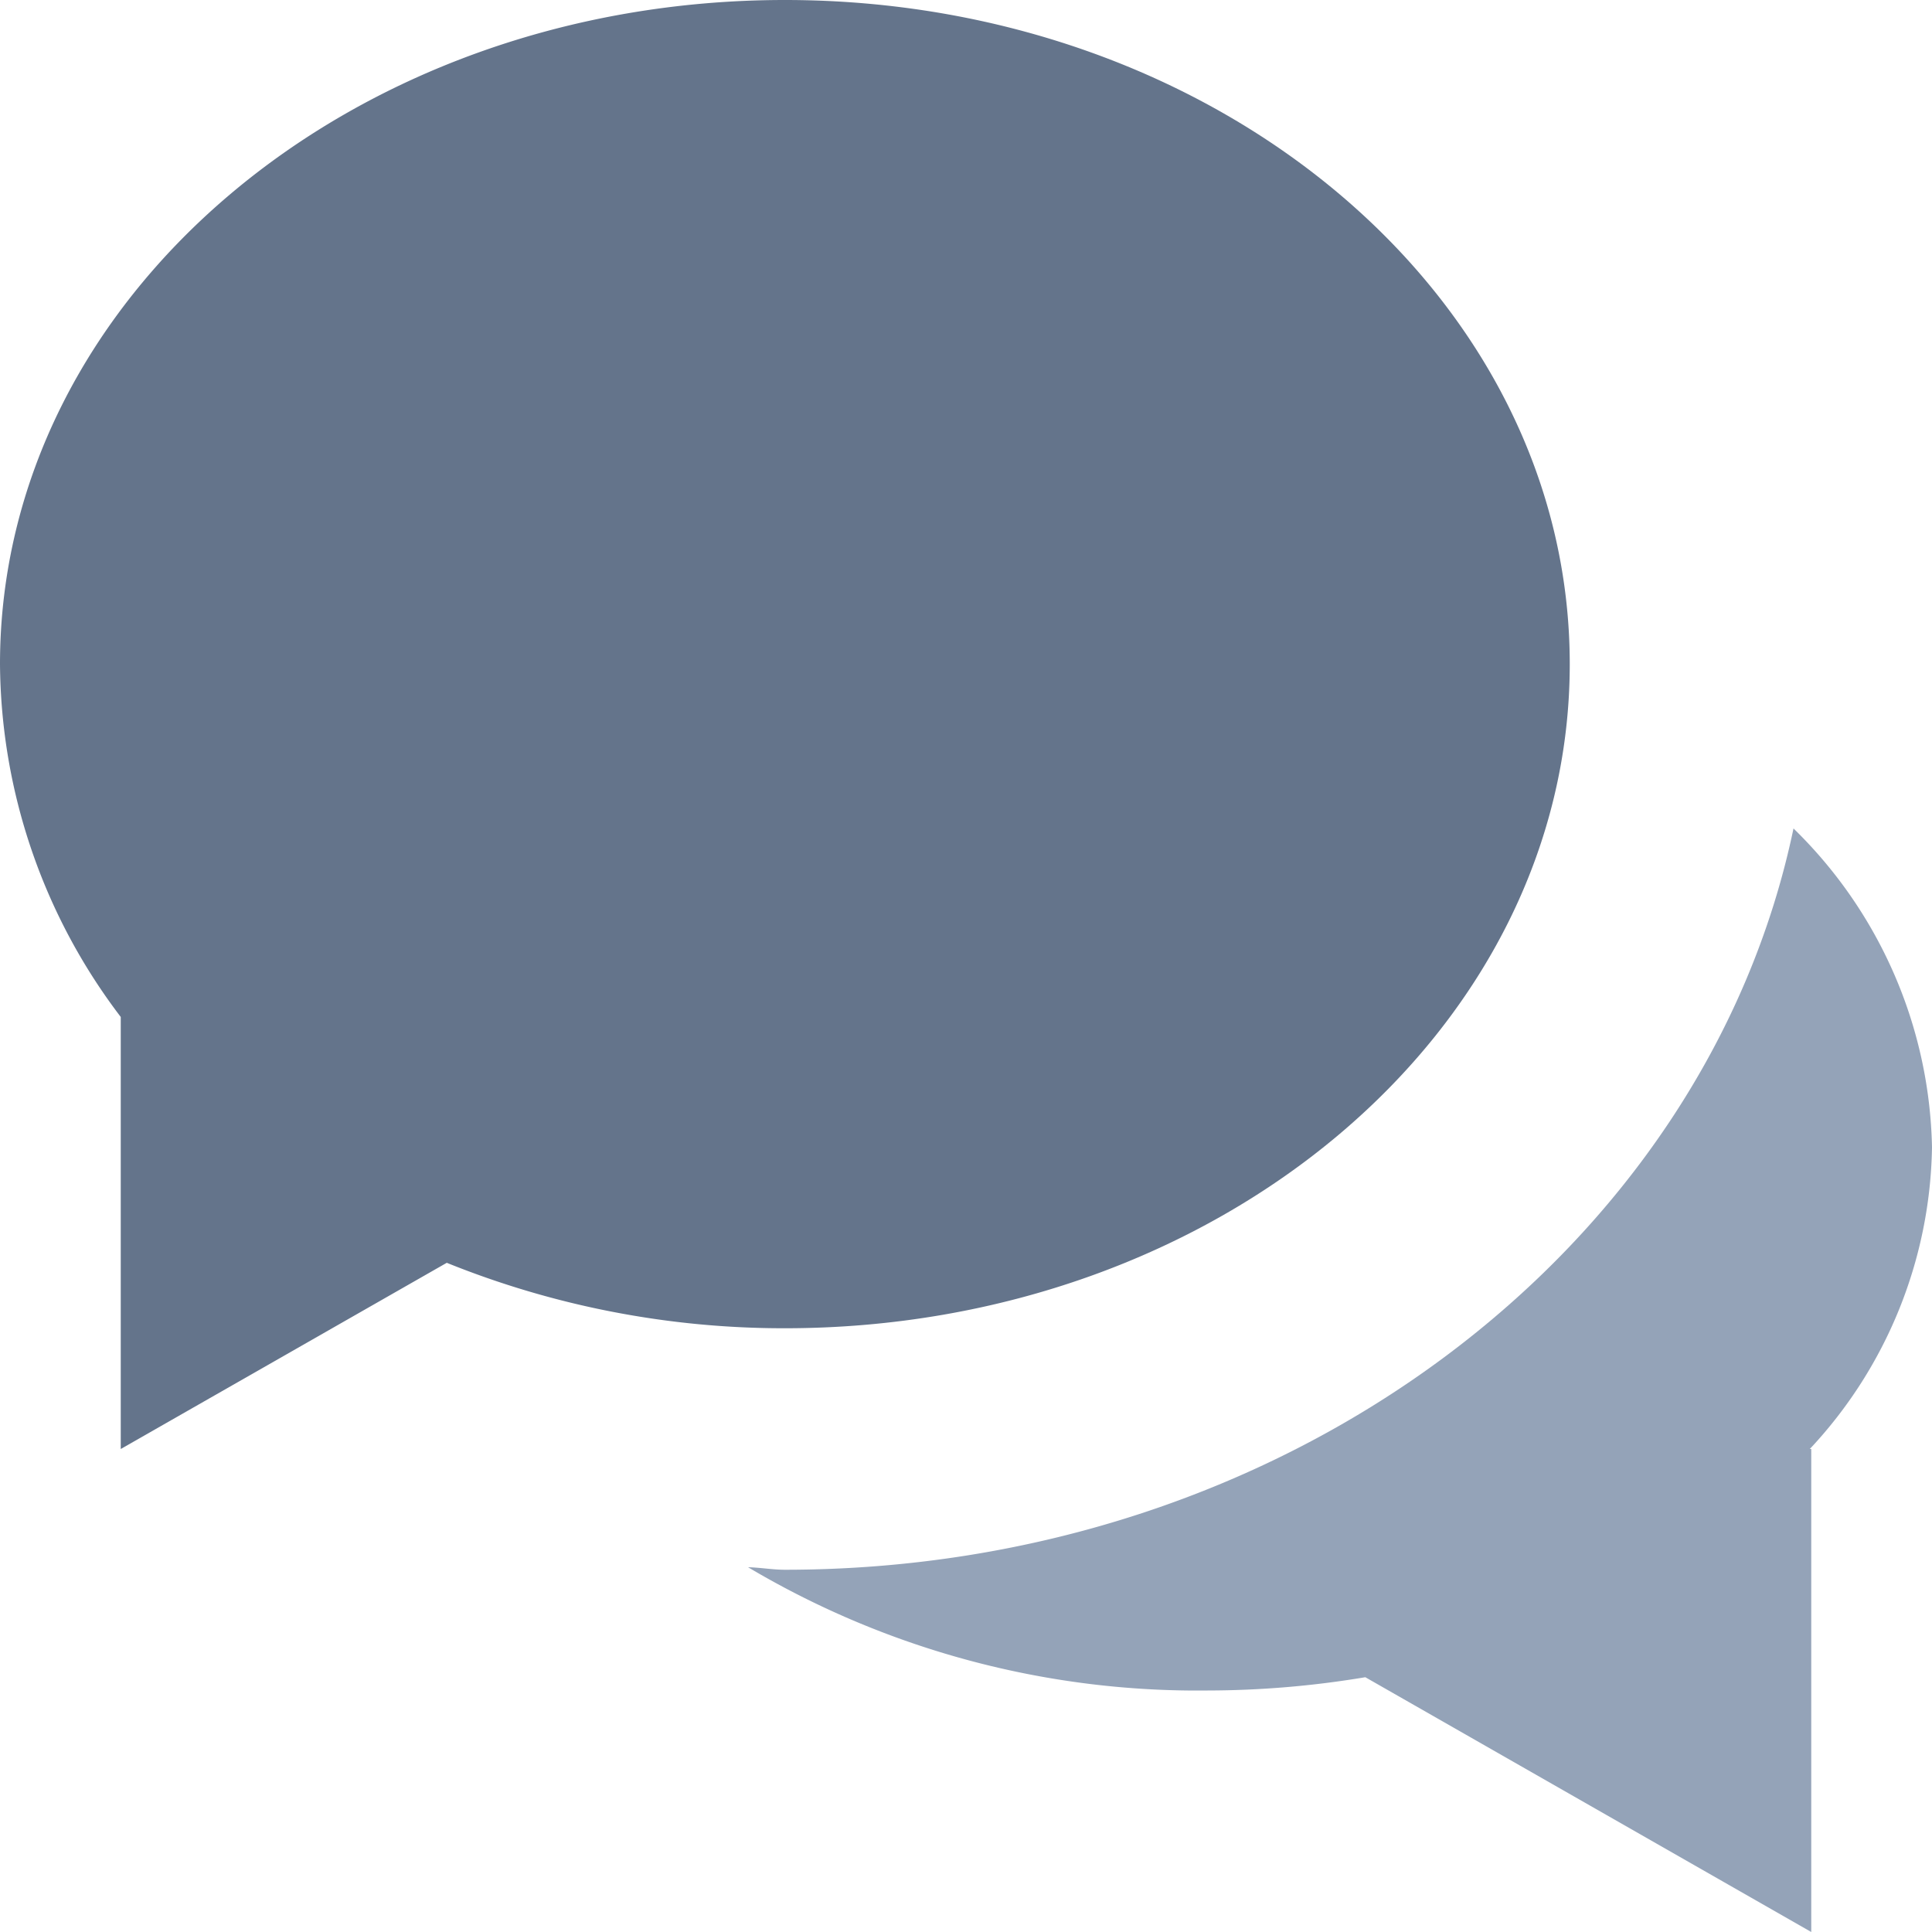 <svg id="Shapes" xmlns="http://www.w3.org/2000/svg" width="16" height="16" viewBox="0 0 16 16">
  <path id="Path" d="M9.805,2.639A3.791,3.791,0,0,0,8.658,0C7.929,3.487,4.465,6.139.305,6.139c-.1,0-.2-.018-.305-.021A7.288,7.288,0,0,0,3.805,7.139a7.966,7.966,0,0,0,1.307-.11l3.693,2.11v-4H8.793A3.738,3.738,0,0,0,9.805,2.639Z" transform="translate(6.195 6.861)" fill="#94a3b8"/>
  <path id="Path-2" data-name="Path" d="M6.5,0C2.91,0,0,2.462,0,5.5A4.874,4.874,0,0,0,1,8.422V12l2.7-1.542A7.454,7.454,0,0,0,6.5,11C10.09,11,13,8.538,13,5.5S10.09,0,6.5,0Z" fill="#64748b"/>
</svg>
